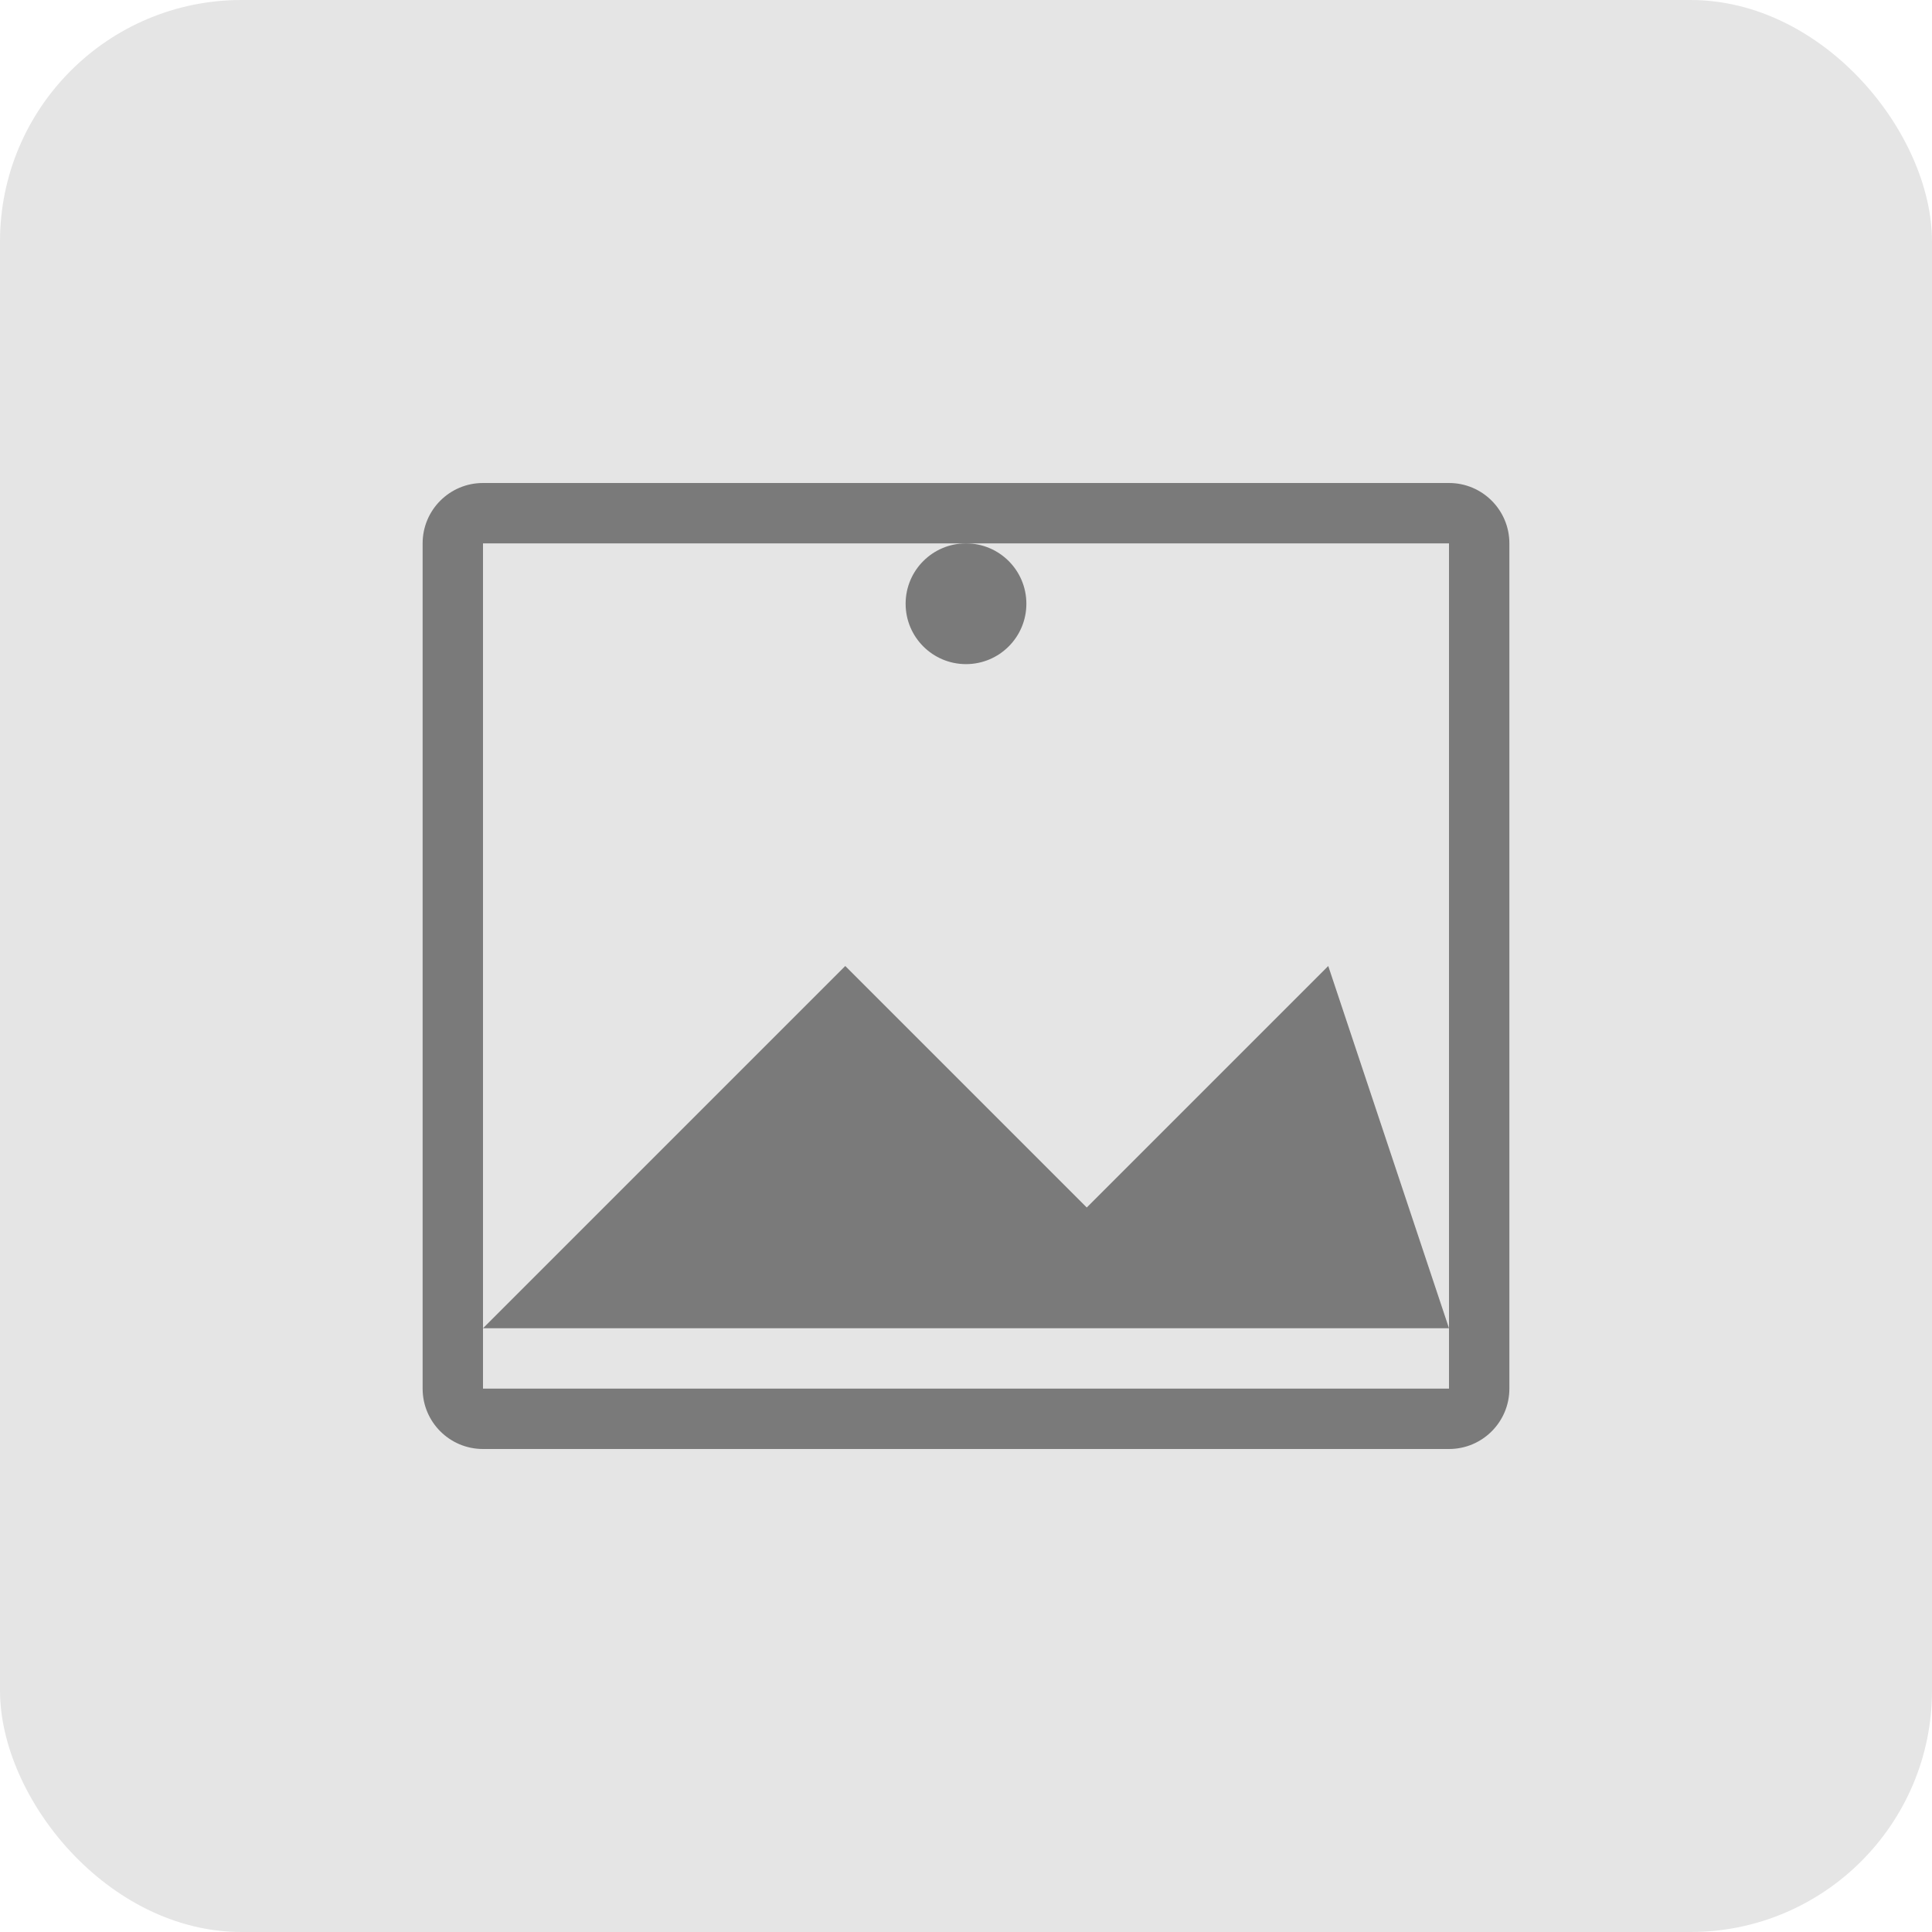 <svg width="64" height="64" viewBox="0 0 64 64" fill="none" xmlns="http://www.w3.org/2000/svg">
  <rect width="64" height="64" rx="8" fill="#E5E5E5"/>
  <path d="M32 22C33.105 22 34 21.105 34 20C34 18.895 33.105 18 32 18C30.895 18 30 18.895 30 20C30 21.105 30.895 22 32 22Z" fill="#7A7A7A"/>
  <path d="M44 32L36 40L28 32L16 44H48L44 32Z" fill="#7A7A7A"/>
  <path d="M48 16H16C14.895 16 14 16.895 14 18V46C14 47.105 14.895 48 16 48H48C49.105 48 50 47.105 50 46V18C50 16.895 49.105 16 48 16ZM16 46V18H48V46H16Z" fill="#7A7A7A"/>
</svg> 